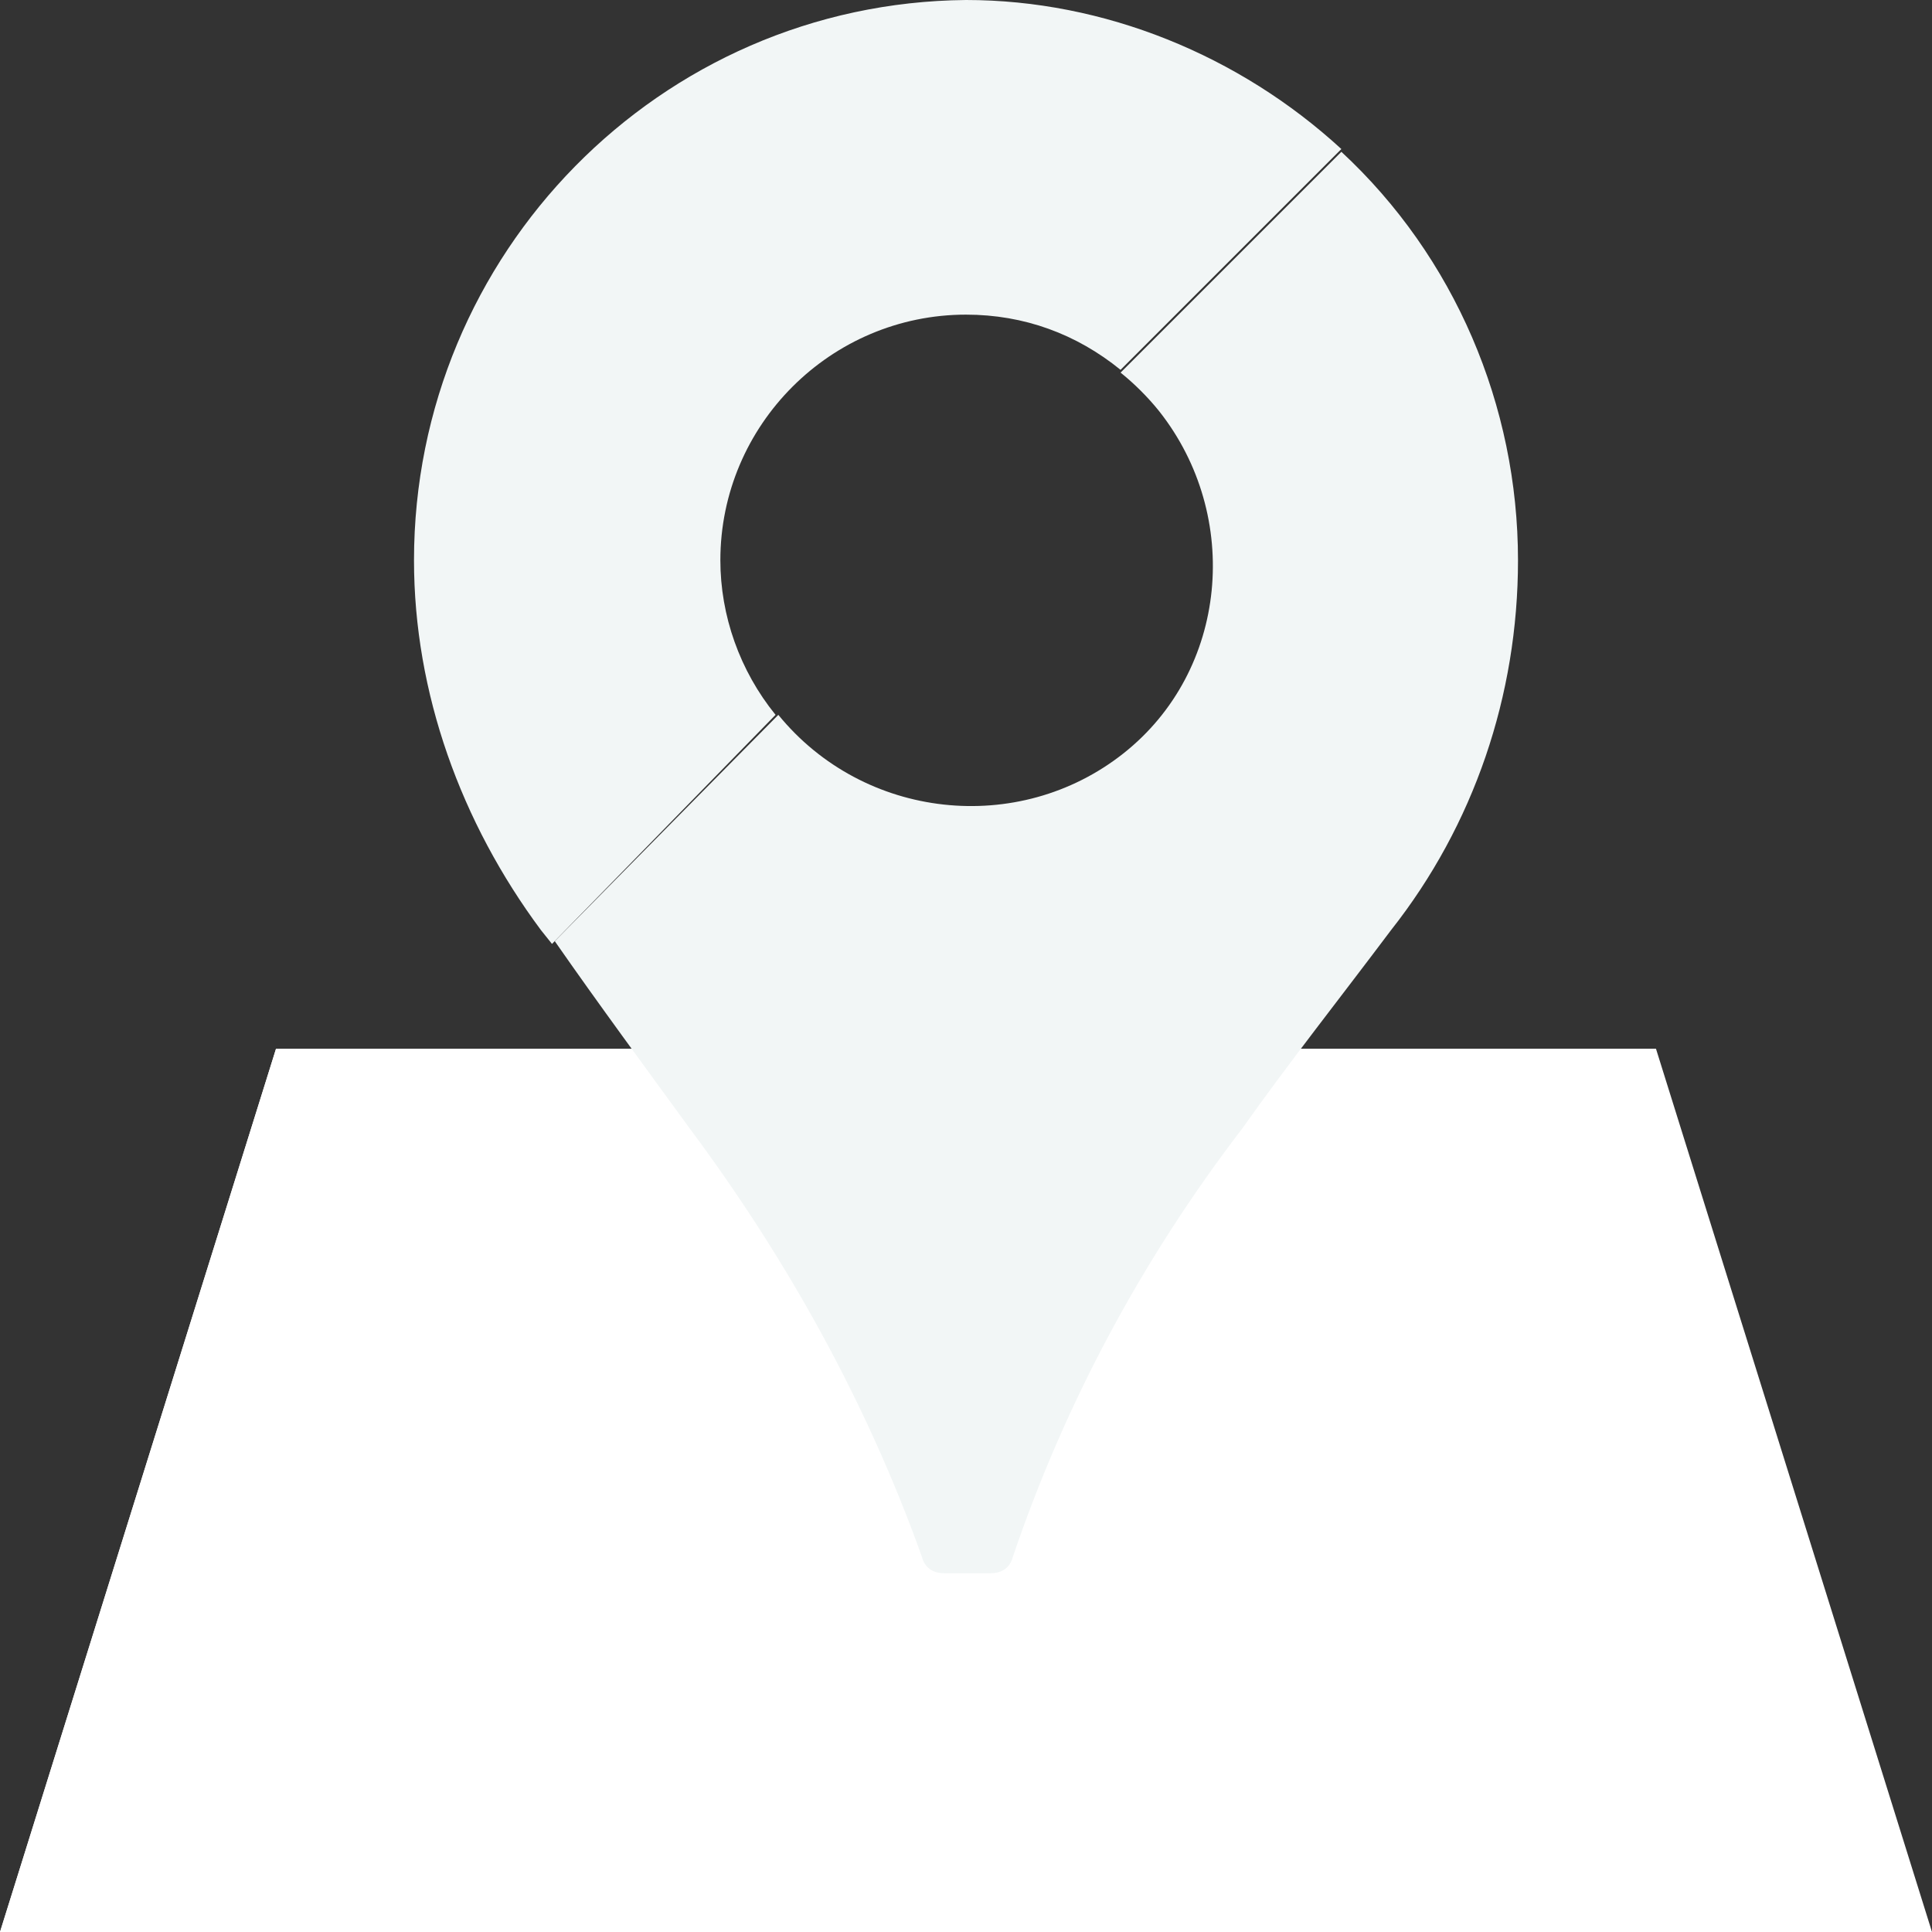 <?xml version="1.0" encoding="utf-8"?>
<!-- Generator: Adobe Illustrator 26.0.1, SVG Export Plug-In . SVG Version: 6.00 Build 0)  -->
<svg version="1.1" id="Layer_1"
	xmlns="http://www.w3.org/2000/svg"
	xmlns:xlink="http://www.w3.org/1999/xlink" x="0px" y="0px" viewBox="0 0 70 70" style="enable-background:new 0 0 70 70;" xml:space="preserve">
	<rect x="0" y="0" width="70" height="70" fill="#333333" stroke="none"/>
	<style type="text/css">
	.st0{fill:#FFFFFF;}
	.st1{fill:#F2F6F6;}
	</style>
	<g id="Menu_-_Map">
		<polygon class="st0" points="60,38 10,38 0,70 70,70 	"/>
		<polygon class="st0" points="10,38 0,70 28,70 60,38 	"/>
		<path class="st1" d="M48.6,5.4l-8,8c-1.6-1.3-3.5-2-5.6-2c-4.9,0-8.9,4-8.9,8.9c0,2,0.7,4,2,5.6L20,34.2l-0.4-0.5
		c-2.9-3.9-4.6-8.6-4.6-13.4C15,9.2,23.9,0.1,35,0C40,0,44.9,2,48.6,5.4"/>
		<path class="st1" d="M55,20.3c0,4.9-1.6,9.6-4.6,13.4c-1.8,2.4-3.7,4.8-5.4,7.2c-3.6,4.7-6.4,9.9-8.3,15.5
		c-0.1,0.4-0.4,0.6-0.8,0.6h-1.7c-0.4,0-0.7-0.2-0.8-0.6c-2-5.6-4.9-10.8-8.4-15.5c-1.6-2.2-3.3-4.5-4.9-6.8l8.1-8.2
		c3.1,3.8,8.7,4.4,12.5,1.4S45,18.7,42,14.9c-0.4-0.5-0.9-1-1.4-1.4l8-8C52.7,9.3,55,14.7,55,20.3"/>
	</g>
</svg>
